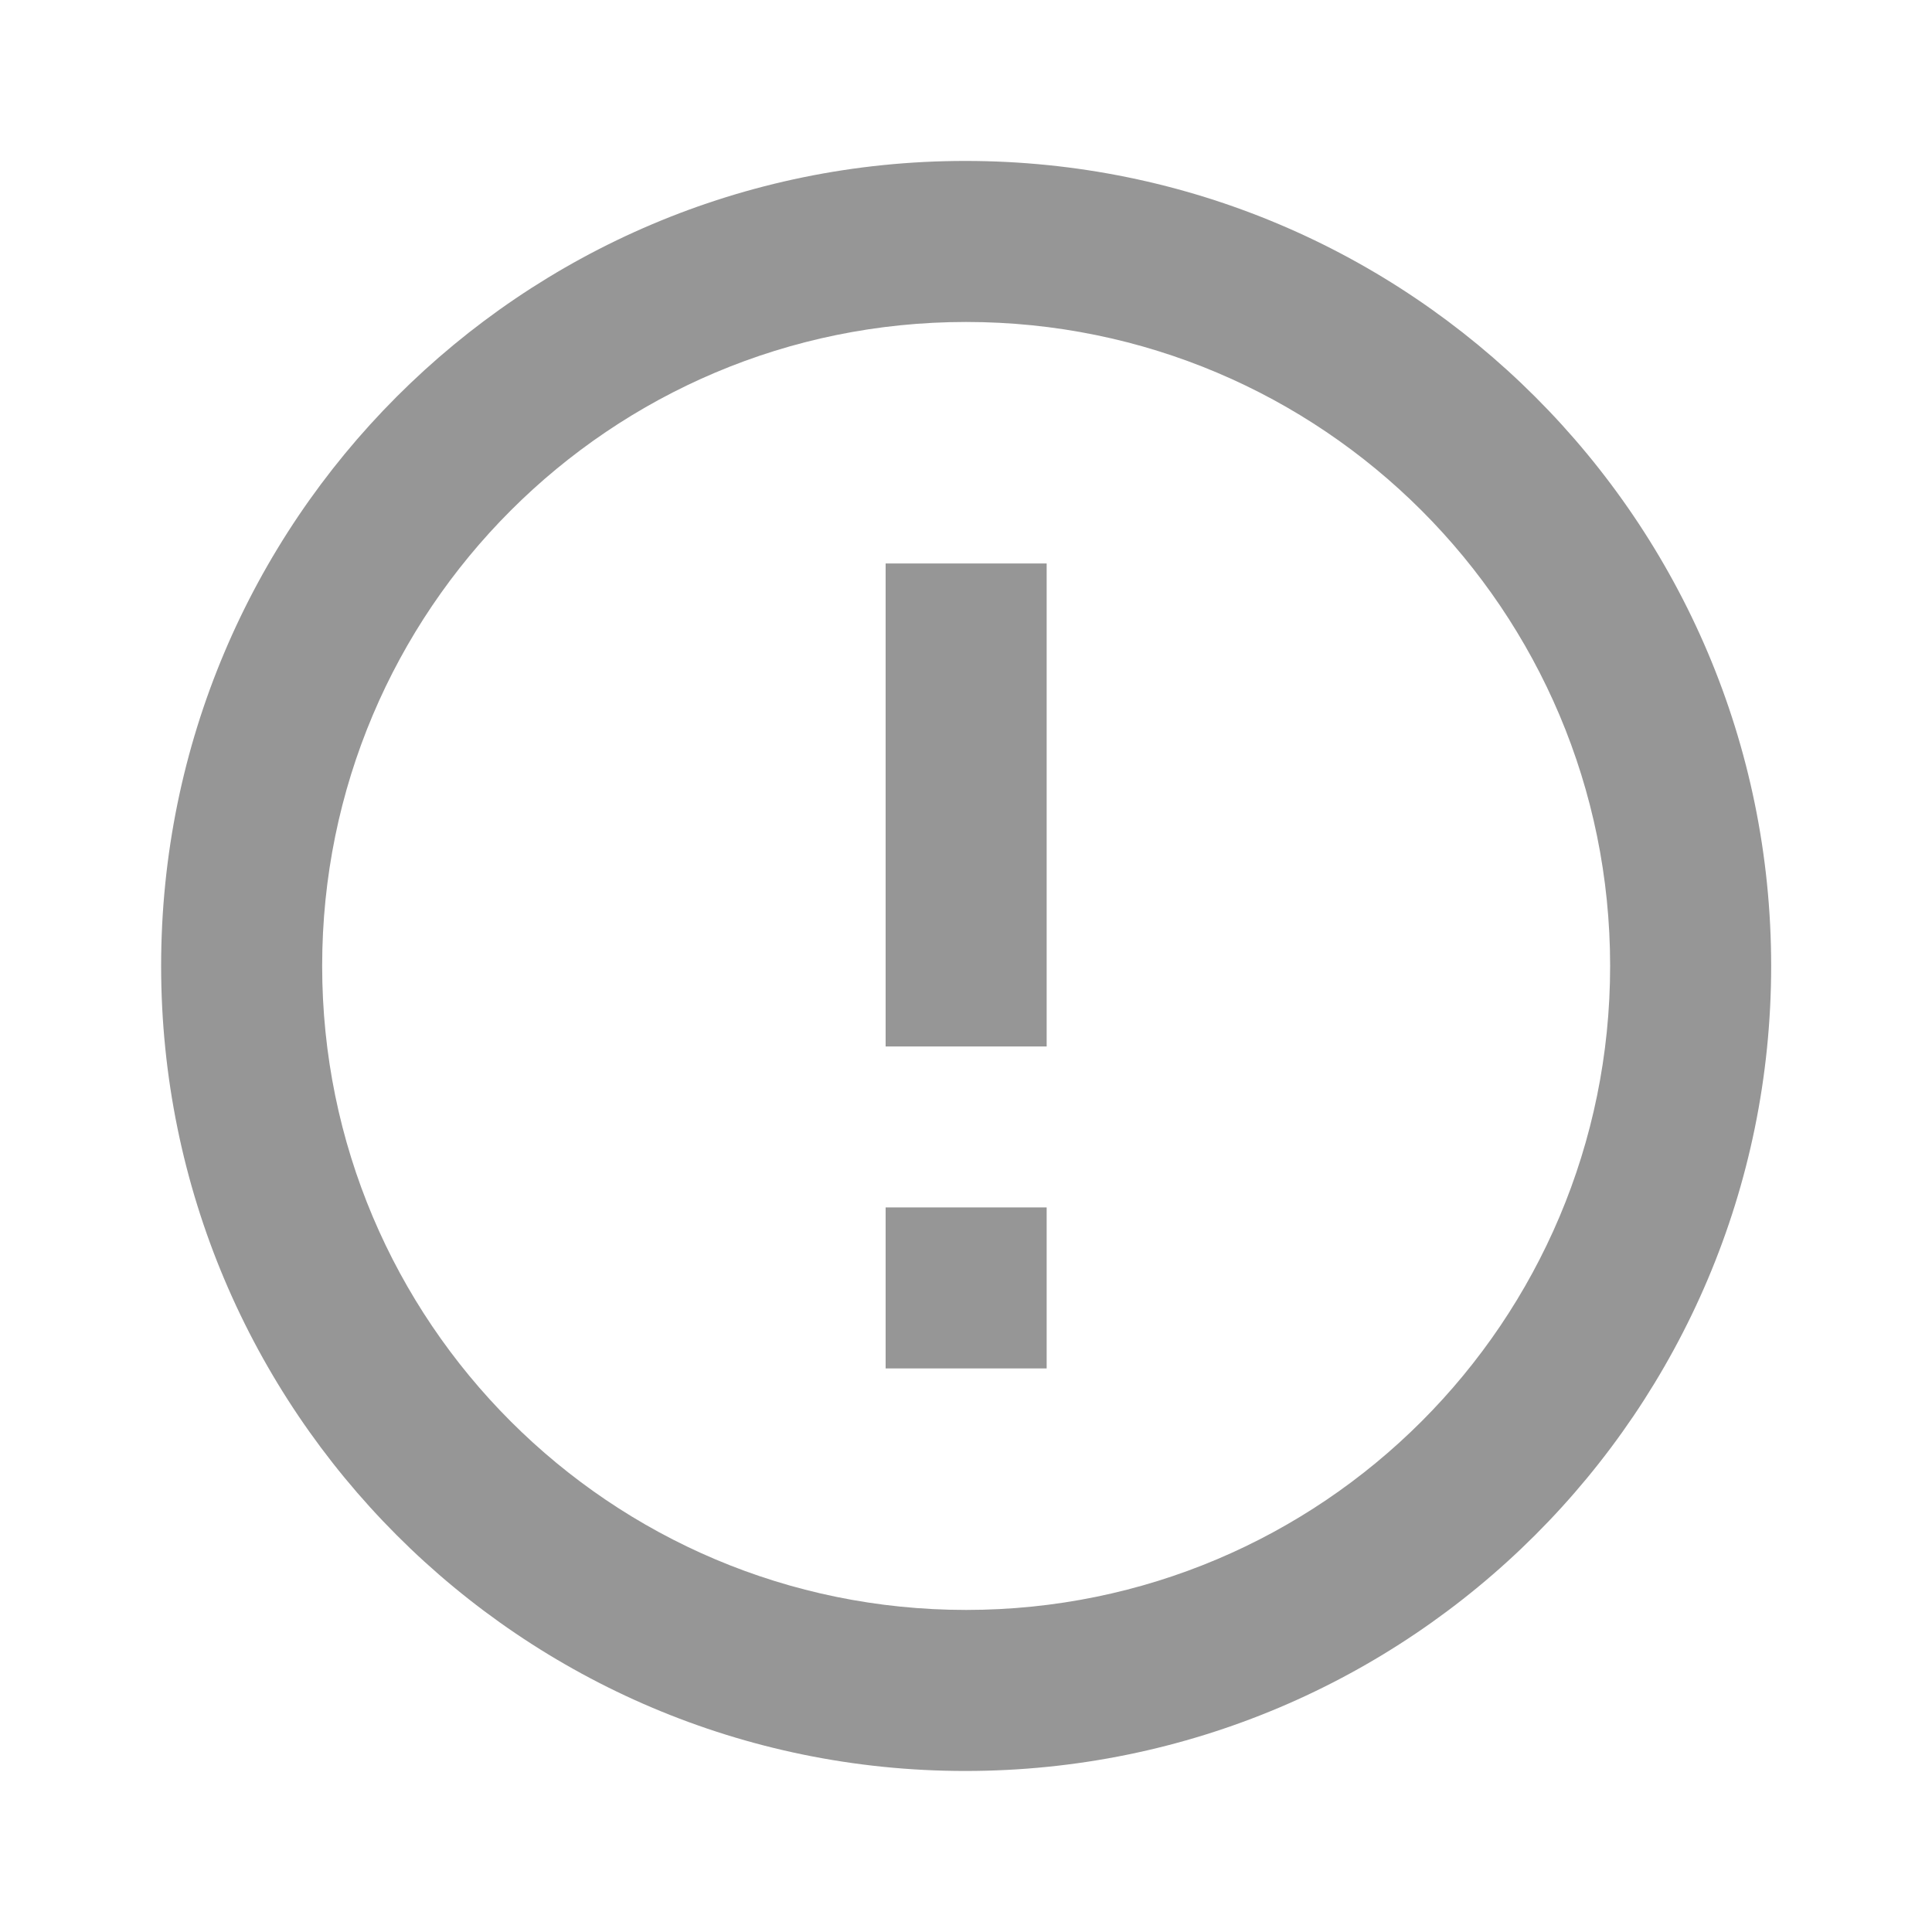 <svg width="20" height="20" viewBox="0 0 20 20" fill="none" xmlns="http://www.w3.org/2000/svg">
<path d="M9.168 12.499H10.835V14.166H9.168V12.499ZM9.168 5.833H10.835V10.833H9.168V5.833ZM9.993 1.666C5.393 1.666 1.668 5.399 1.668 9.999C1.668 14.599 5.393 18.333 9.993 18.333C14.601 18.333 18.335 14.599 18.335 9.999C18.335 5.399 14.601 1.666 9.993 1.666ZM10.001 16.666C6.318 16.666 3.335 13.683 3.335 9.999C3.335 6.316 6.318 3.333 10.001 3.333C13.685 3.333 16.668 6.316 16.668 9.999C16.668 13.683 13.685 16.666 10.001 16.666Z" fill="#969696"/>
</svg>
